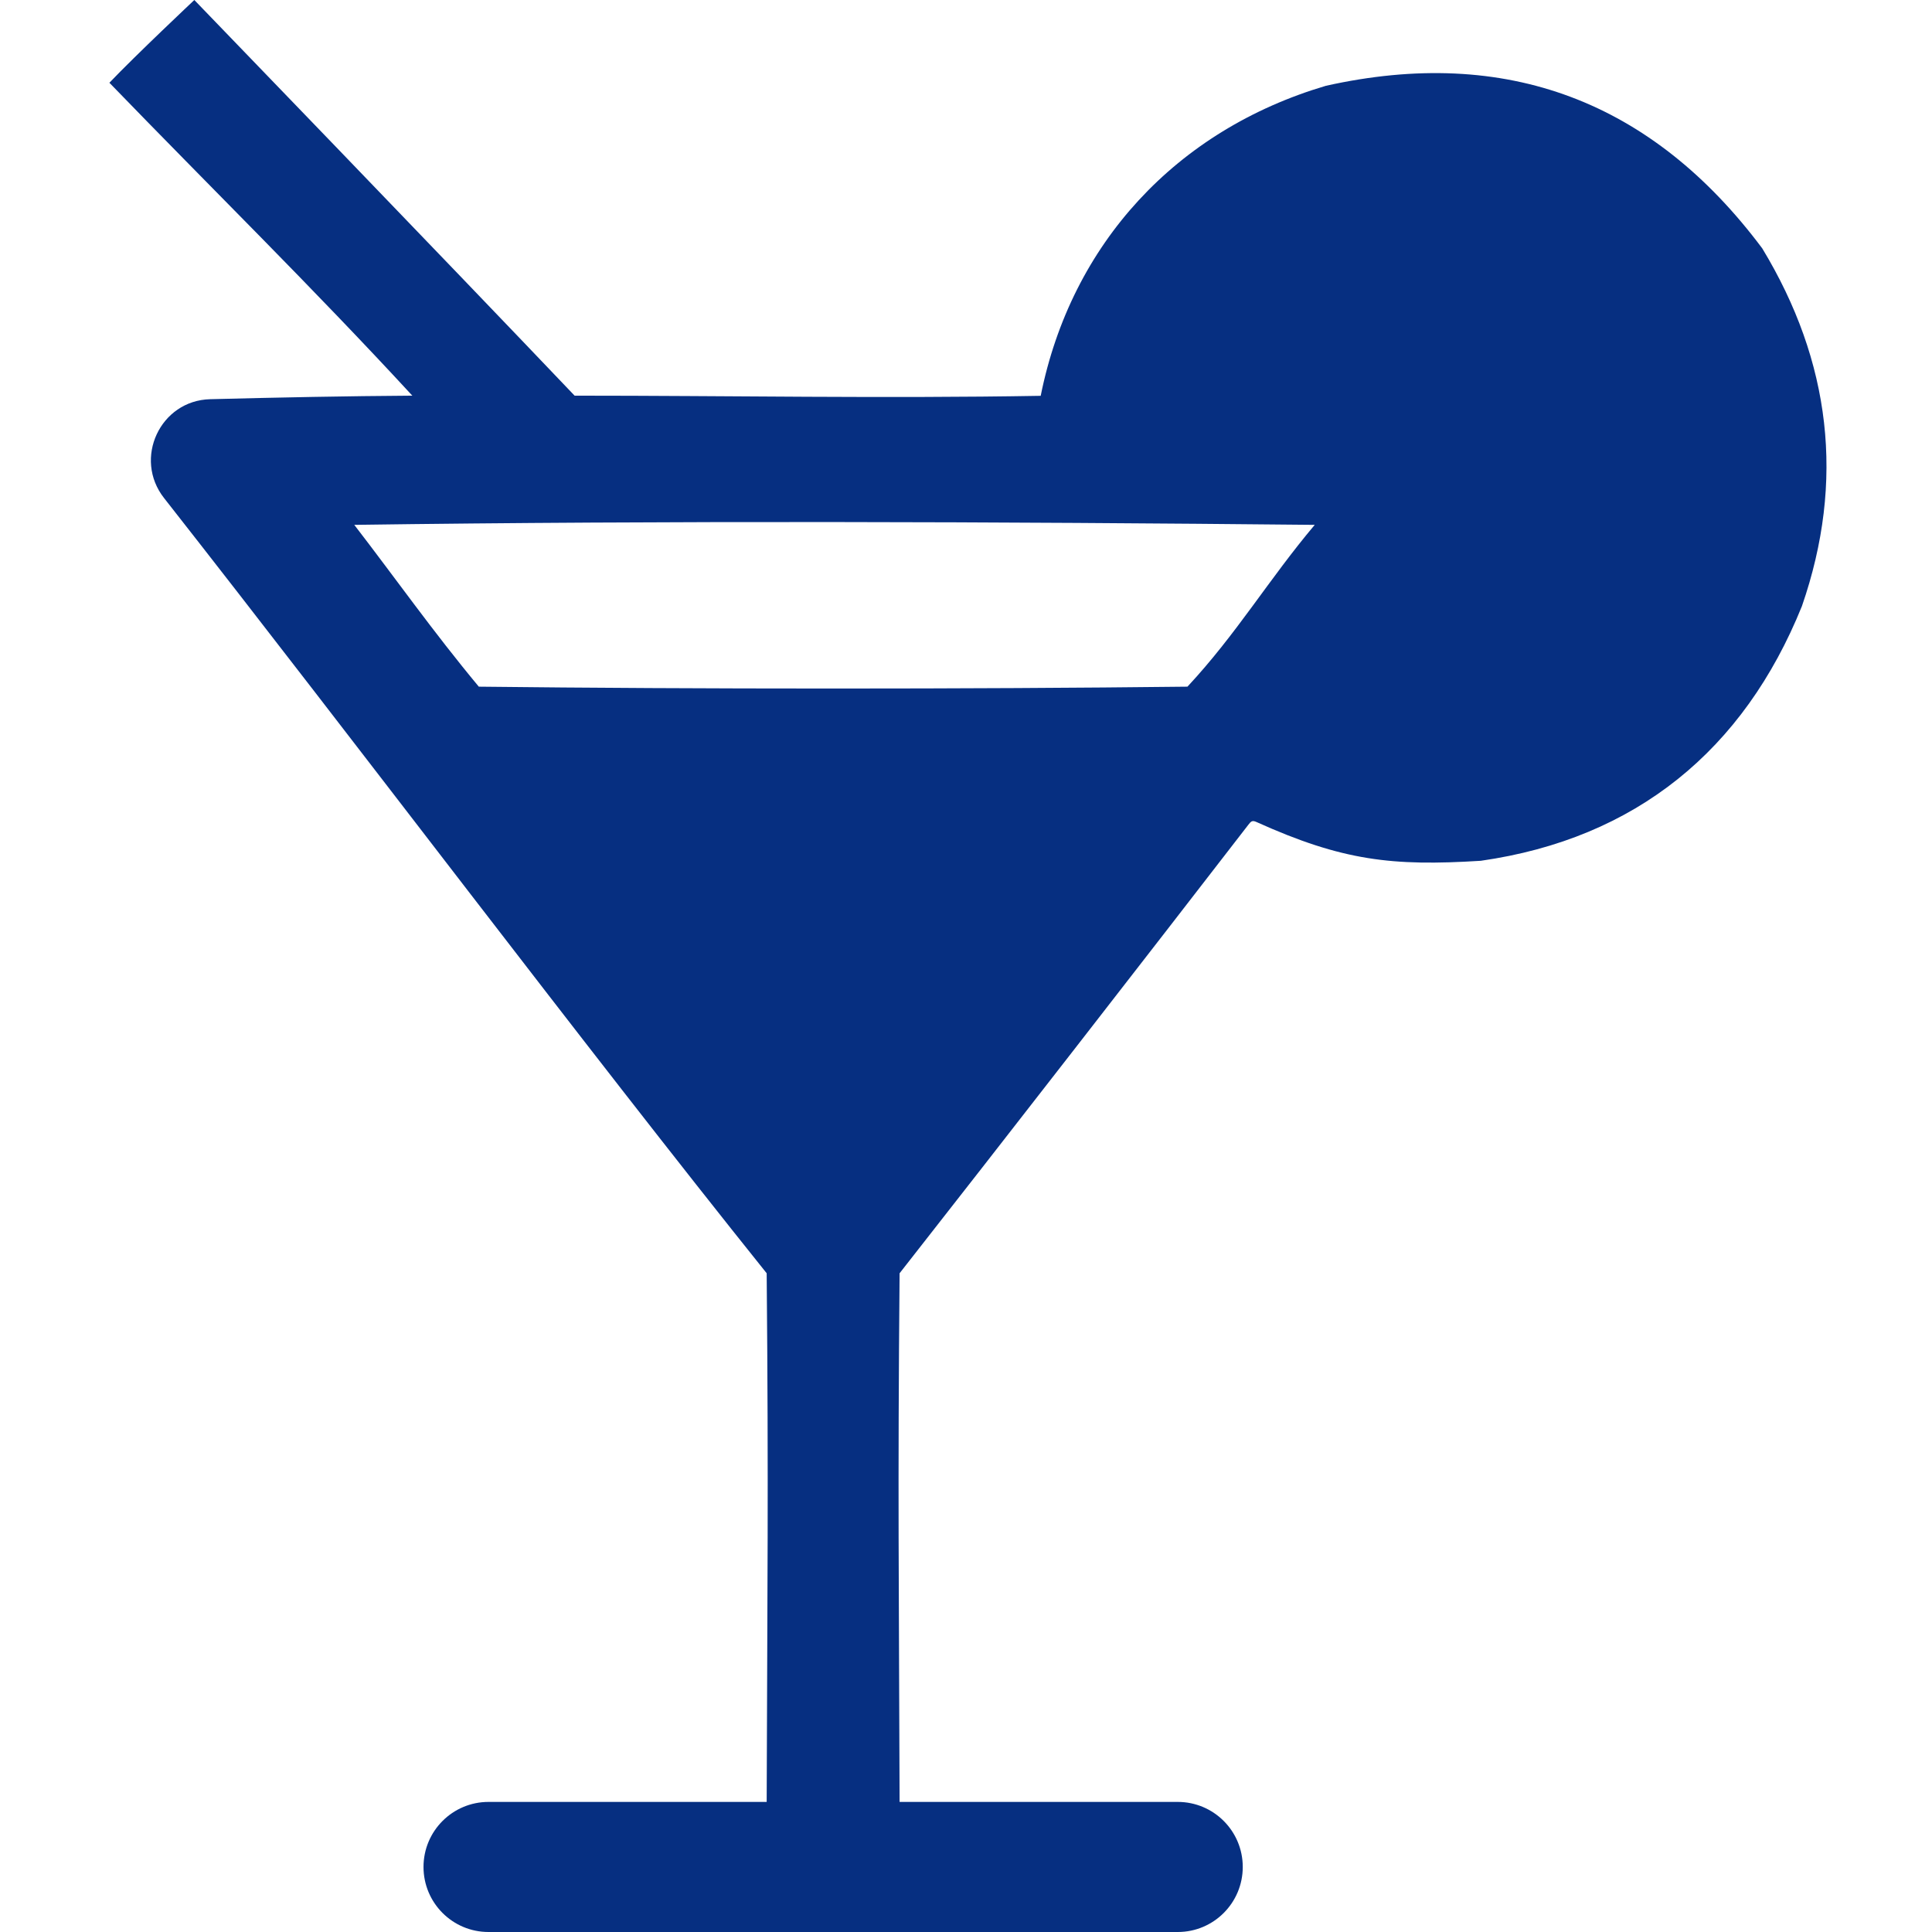 <svg width="24" height="24" viewBox="0 0 24 24" fill="none" xmlns="http://www.w3.org/2000/svg">
<path fill-rule="evenodd" clip-rule="evenodd" d="M2.414 0C2.414 0 5.55 3.247 7.138 4.915C9.077 4.915 10.969 4.951 12.928 4.917C13.307 3.026 14.613 1.616 16.47 1.066C18.715 0.565 20.526 1.26 21.891 3.085C22.742 4.489 22.923 5.974 22.384 7.53C21.662 9.318 20.321 10.418 18.395 10.693C17.295 10.762 16.676 10.693 15.61 10.212C15.555 10.187 15.541 10.202 15.507 10.246C14.307 11.8 12.413 14.239 11.175 15.817C11.151 18.543 11.167 19.657 11.175 22.384C12.257 22.384 13.49 22.384 14.63 22.384C15.077 22.384 15.438 22.746 15.438 23.192C15.438 23.638 15.077 24 14.631 24C11.922 24 8.778 24 6.068 24C5.622 24 5.261 23.638 5.261 23.192C5.261 22.746 5.622 22.384 6.069 22.384C7.206 22.384 8.47 22.384 9.524 22.384C9.532 19.673 9.548 18.527 9.524 15.817C7.236 12.963 4.434 9.239 2.038 6.187C1.653 5.697 1.989 4.974 2.612 4.959C3.46 4.937 4.326 4.92 5.122 4.915C3.881 3.569 2.634 2.346 1.359 1.028C1.685 0.686 2.414 0 2.414 0ZM4.401 6.52C8.268 6.466 12.45 6.481 16.332 6.52C15.756 7.204 15.362 7.874 14.751 8.53C12.063 8.561 8.636 8.561 5.948 8.53C5.378 7.845 4.917 7.189 4.401 6.52Z" fill="#062F81"/>
</svg>
